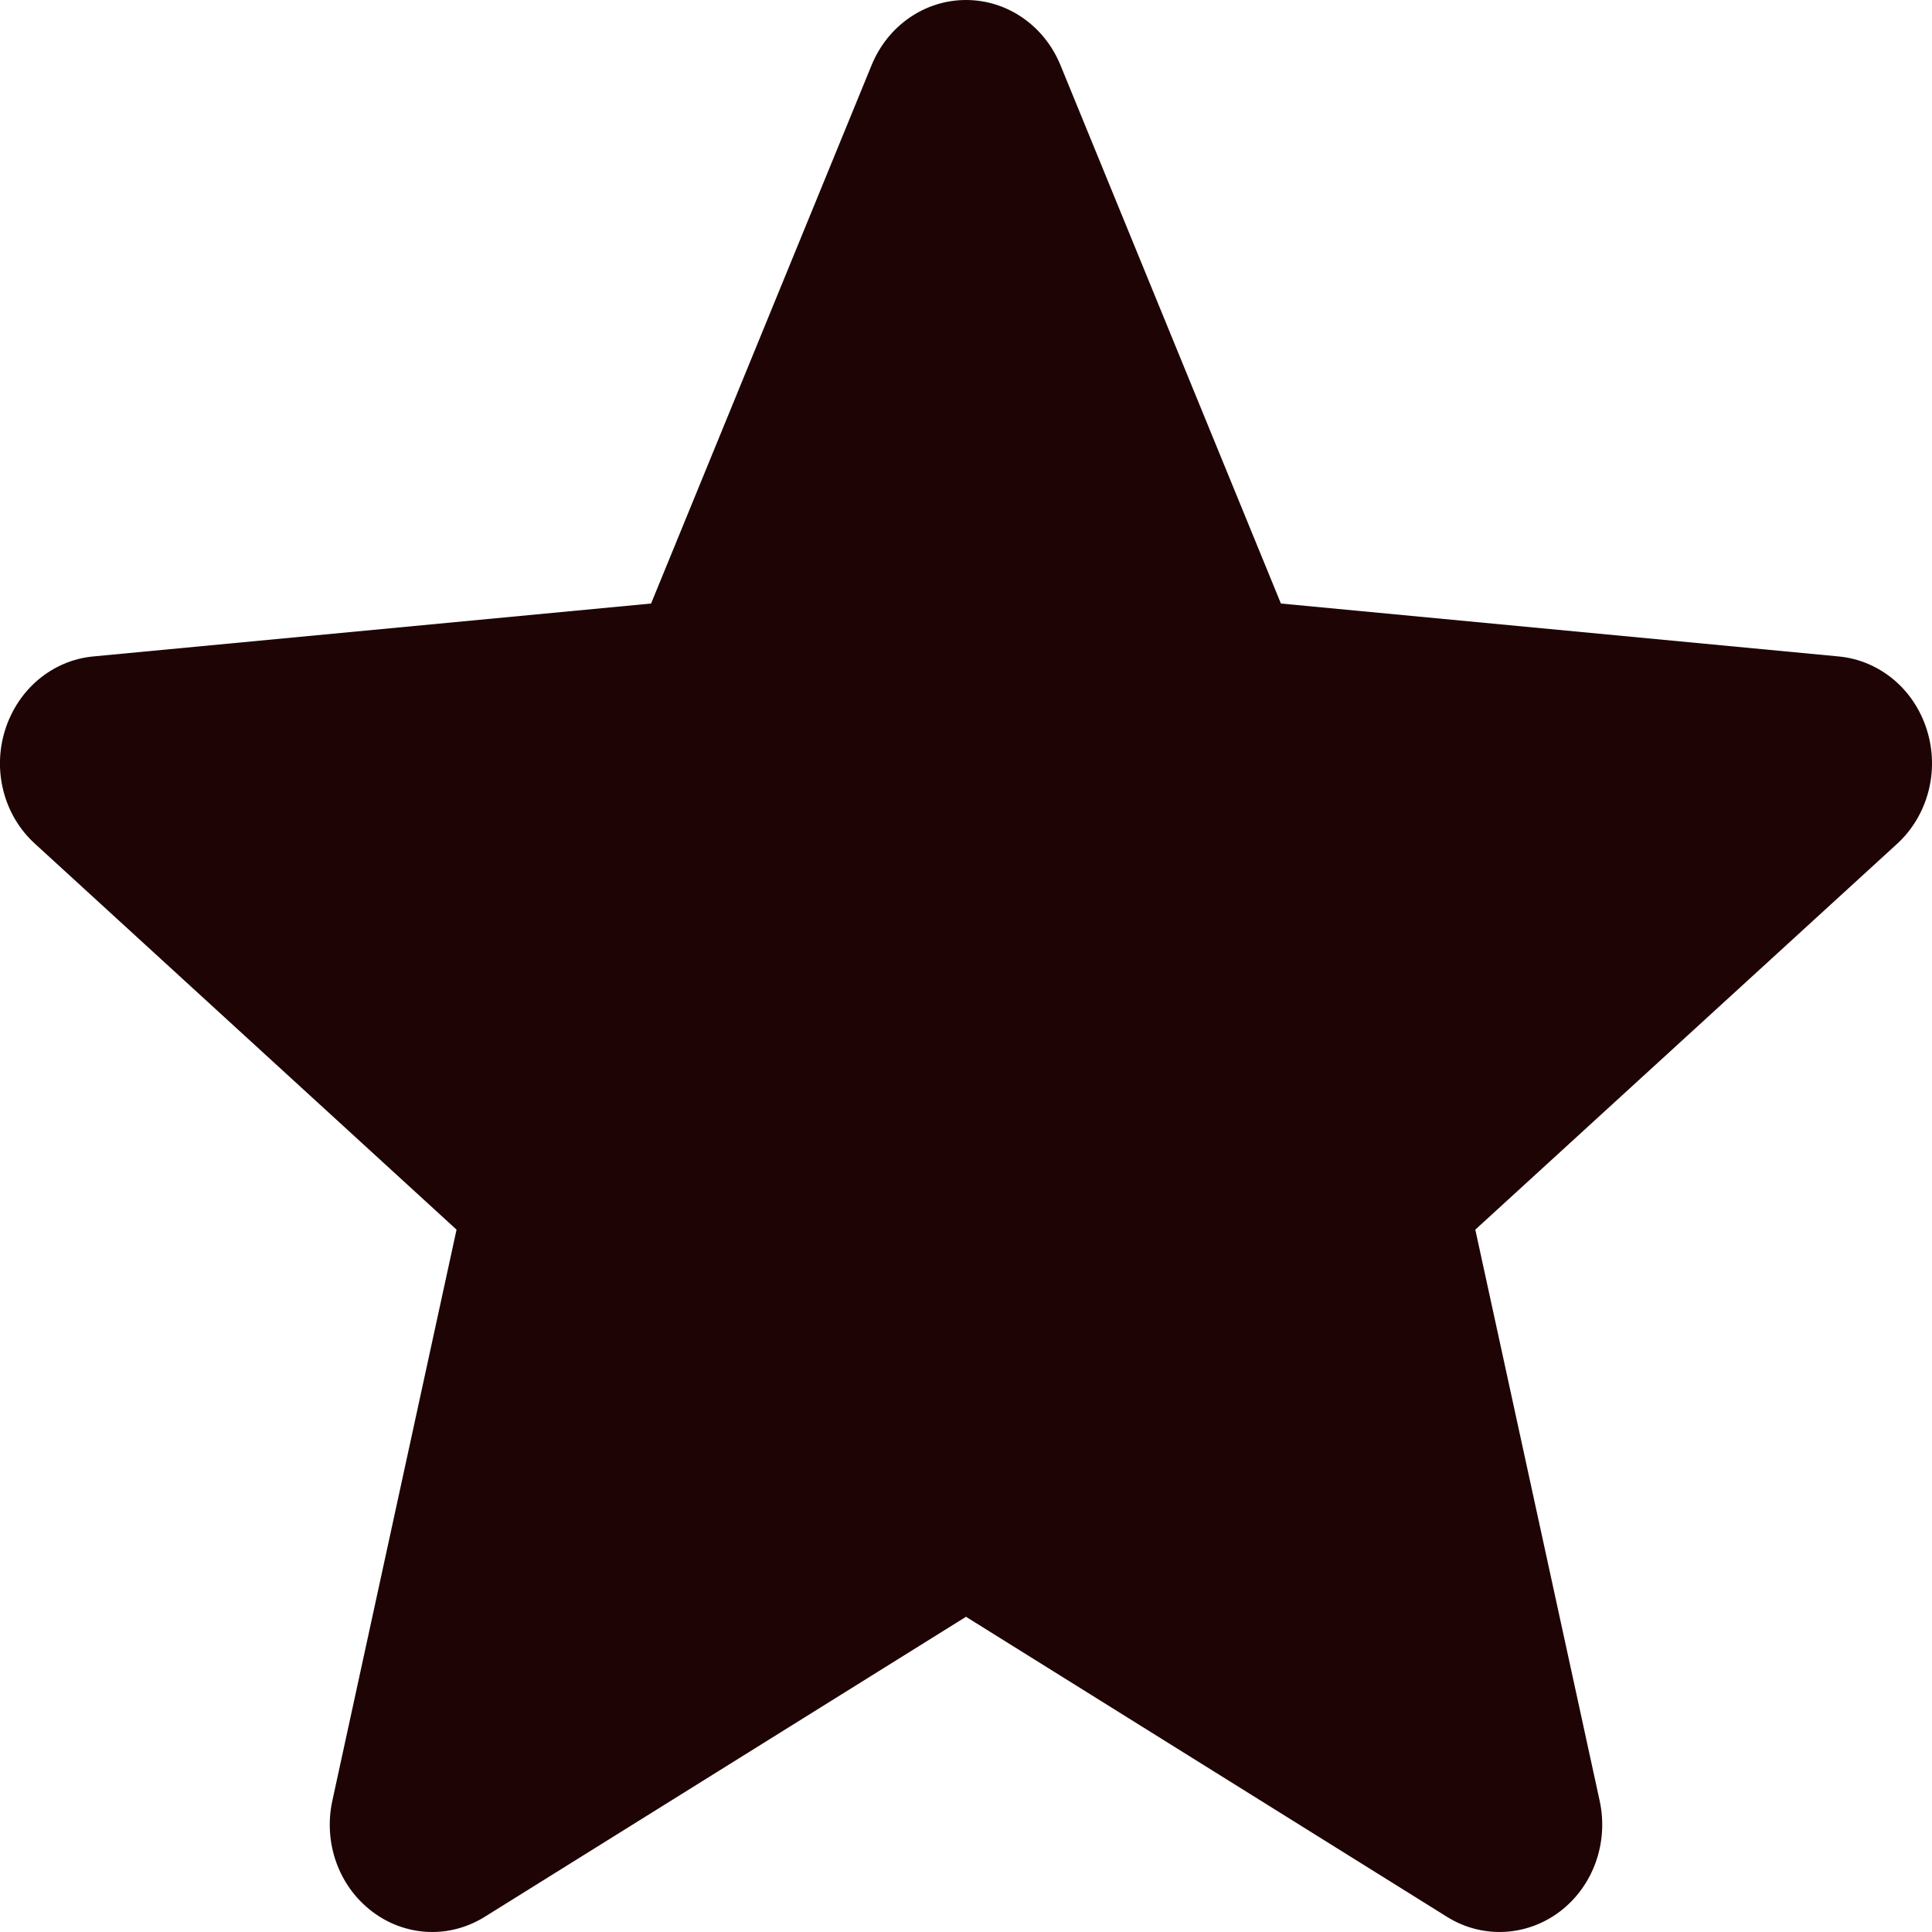 <svg width="13" height="13" viewBox="0 0 13 13" fill="none" xmlns="http://www.w3.org/2000/svg">
<path d="M12.966 4.913C12.881 4.638 12.648 4.443 12.371 4.417L8.619 4.061L7.135 0.437C7.026 0.172 6.777 0 6.5 0C6.223 0 5.974 0.172 5.865 0.438L4.381 4.061L0.628 4.417C0.352 4.443 0.12 4.638 0.034 4.913C-0.052 5.187 0.027 5.489 0.236 5.678L3.072 8.274L2.236 12.118C2.175 12.401 2.28 12.693 2.505 12.863C2.625 12.954 2.767 13 2.909 13C3.032 13 3.154 12.965 3.263 12.897L6.5 10.879L9.735 12.897C9.972 13.046 10.271 13.032 10.495 12.863C10.72 12.693 10.825 12.4 10.764 12.118L9.927 8.274L12.764 5.679C12.972 5.489 13.052 5.188 12.966 4.913Z" fill="#1E0405"/>
</svg>
